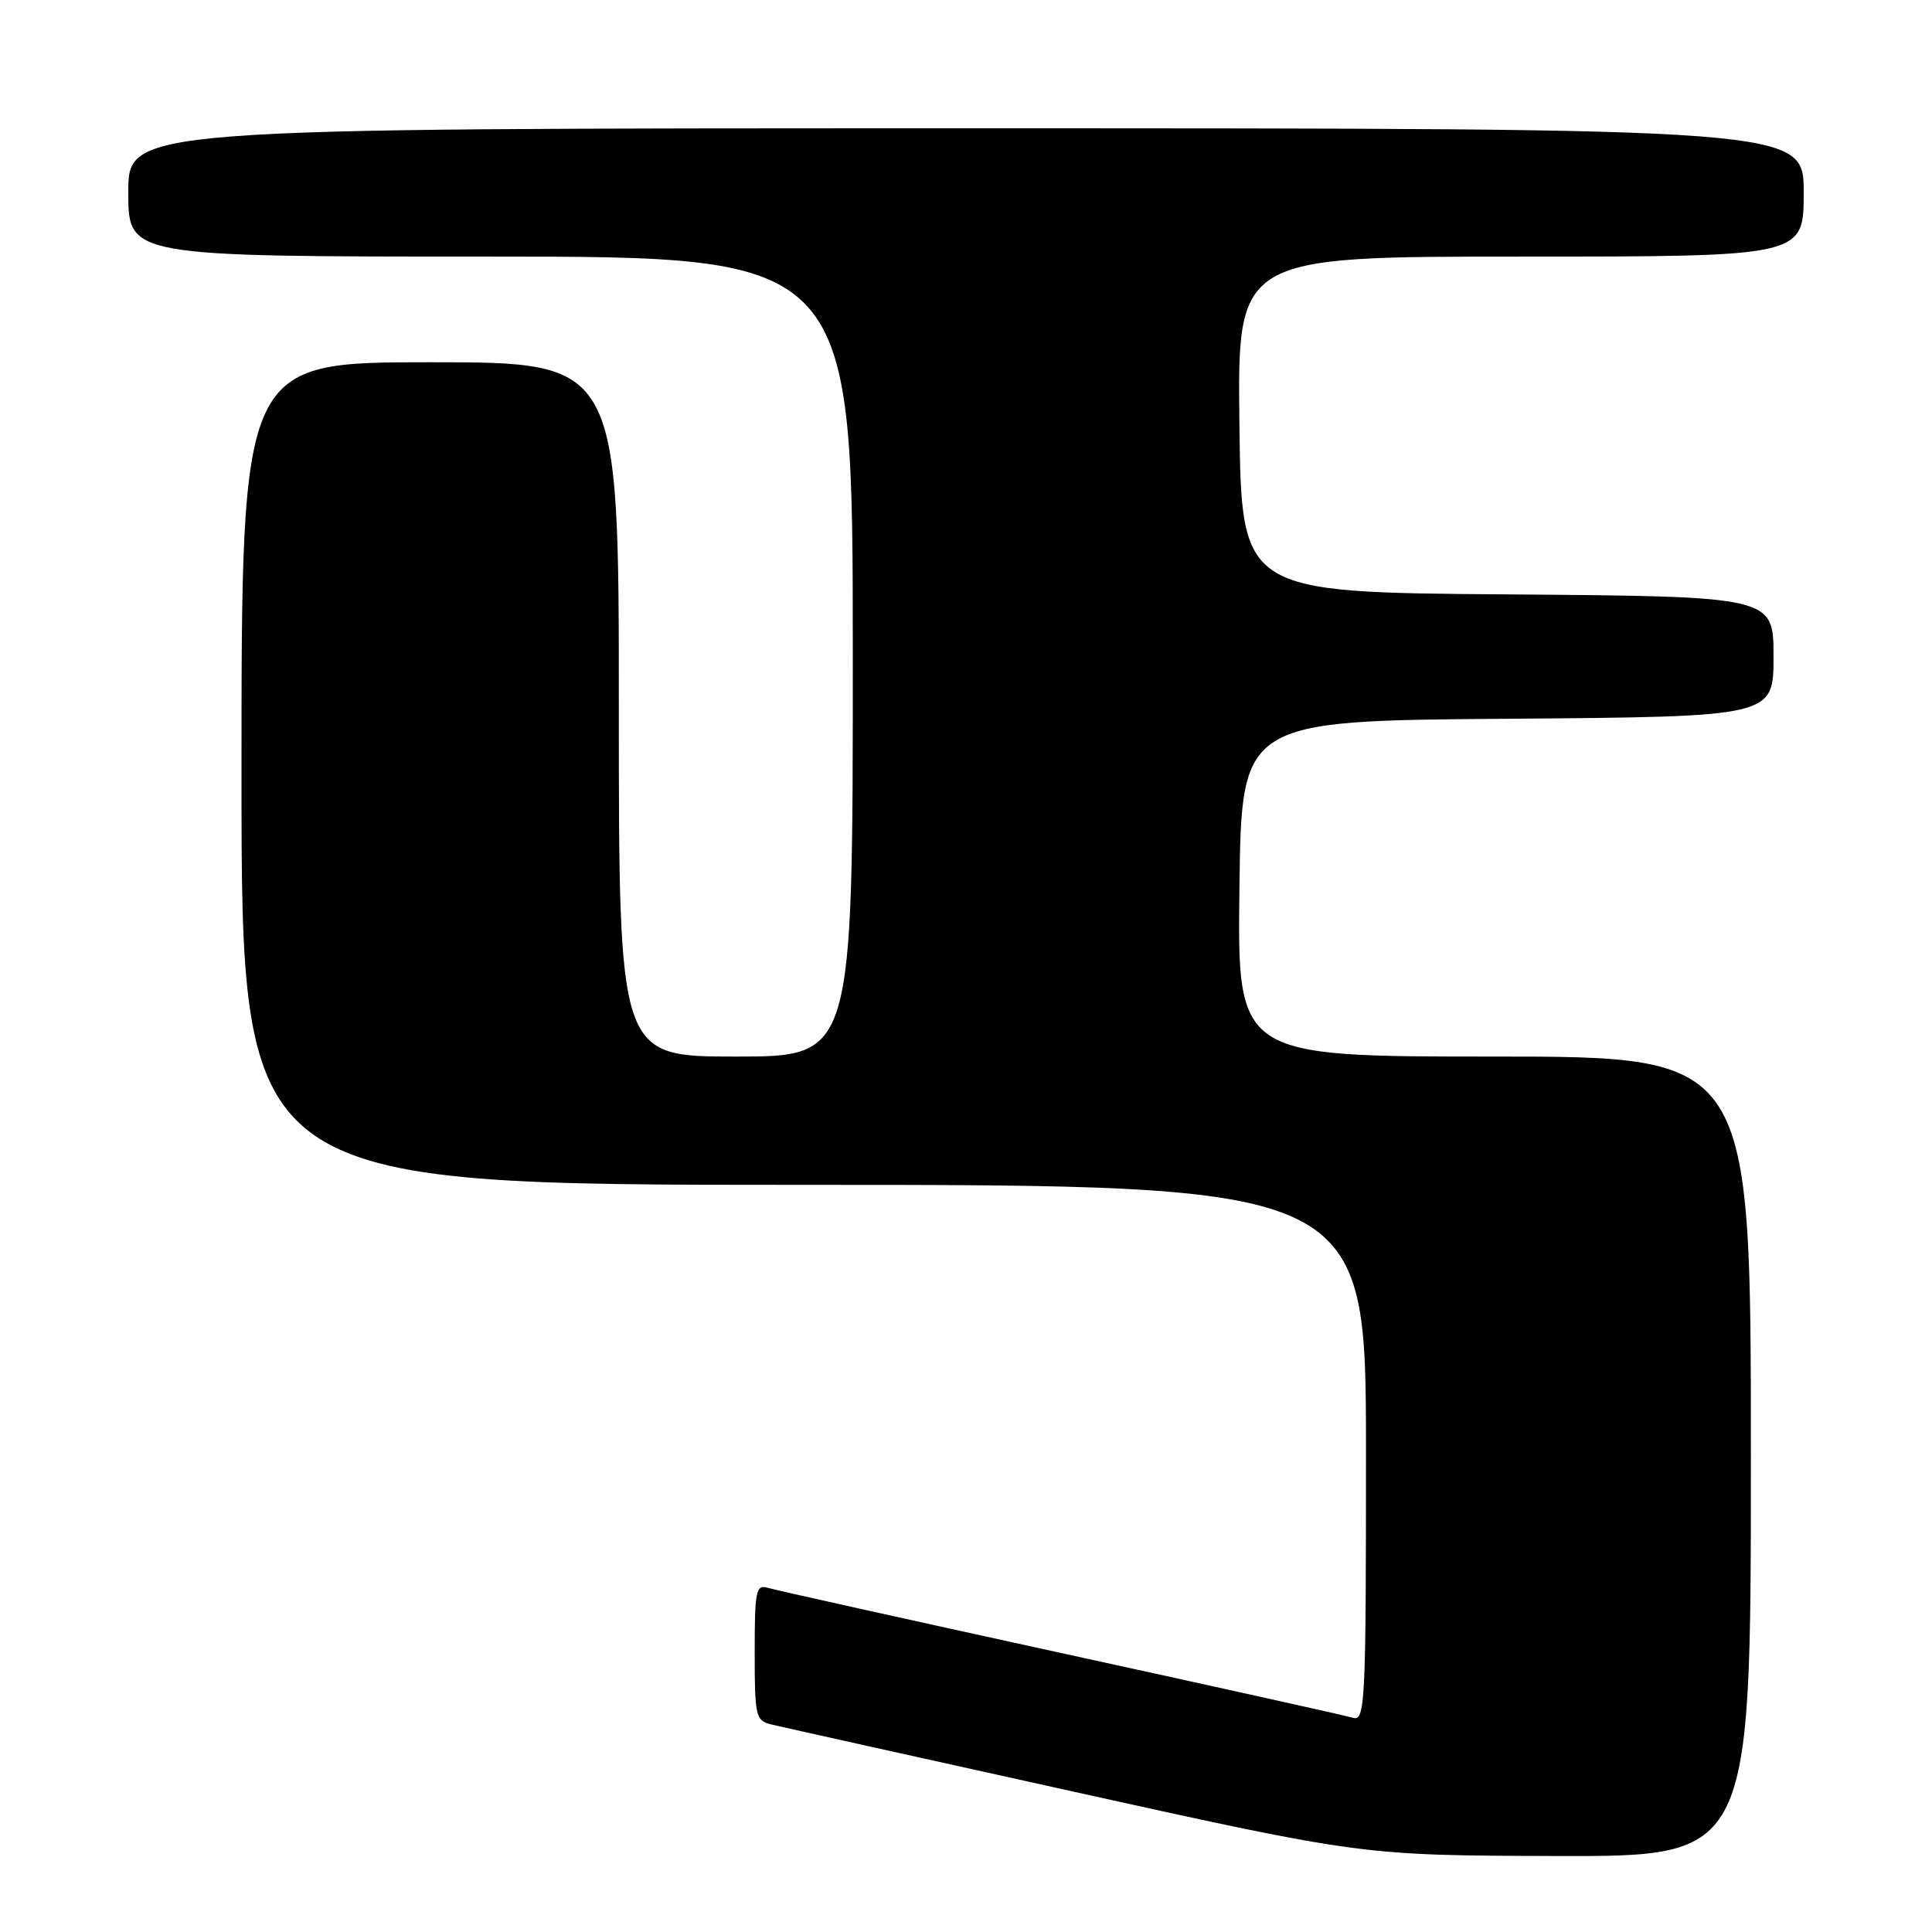 <?xml version="1.0" encoding="UTF-8" standalone="no"?>
<!DOCTYPE svg PUBLIC "-//W3C//DTD SVG 1.1//EN" "http://www.w3.org/Graphics/SVG/1.1/DTD/svg11.dtd" >
<svg xmlns="http://www.w3.org/2000/svg" xmlns:xlink="http://www.w3.org/1999/xlink" version="1.1" viewBox="0 0 256 256">
 <g >
 <path fill="currentColor"
d=" M 232.00 193.00 C 232.00 140.00 232.00 140.00 197.98 140.00 C 163.96 140.00 163.96 140.00 164.23 117.75 C 164.50 95.50 164.50 95.50 199.75 95.24 C 235.00 94.97 235.00 94.97 235.00 87.00 C 235.00 79.03 235.00 79.03 199.75 78.76 C 164.50 78.50 164.50 78.50 164.23 56.25 C 163.96 34.00 163.96 34.00 201.48 34.00 C 239.00 34.00 239.00 34.00 239.00 25.50 C 239.00 17.00 239.00 17.00 128.00 17.00 C 17.00 17.00 17.00 17.00 17.00 25.50 C 17.00 34.00 17.00 34.00 65.00 34.00 C 113.00 34.00 113.00 34.00 113.00 87.00 C 113.00 140.00 113.00 140.00 97.50 140.00 C 82.00 140.00 82.00 140.00 82.00 94.00 C 82.00 48.00 82.00 48.00 57.00 48.00 C 32.00 48.00 32.00 48.00 32.00 102.50 C 32.00 157.00 32.00 157.00 106.50 157.00 C 181.00 157.00 181.00 157.00 181.00 192.57 C 181.00 225.97 180.89 228.10 179.25 227.61 C 178.29 227.32 160.85 223.45 140.50 219.01 C 120.15 214.56 102.71 210.69 101.75 210.40 C 100.17 209.92 100.00 210.76 100.00 218.91 C 100.00 227.47 100.12 227.99 102.25 228.51 C 103.49 228.81 121.60 232.84 142.50 237.46 C 180.50 245.86 180.50 245.86 206.25 245.93 C 232.00 246.00 232.00 246.00 232.00 193.00 Z "/>
</g>
</svg>